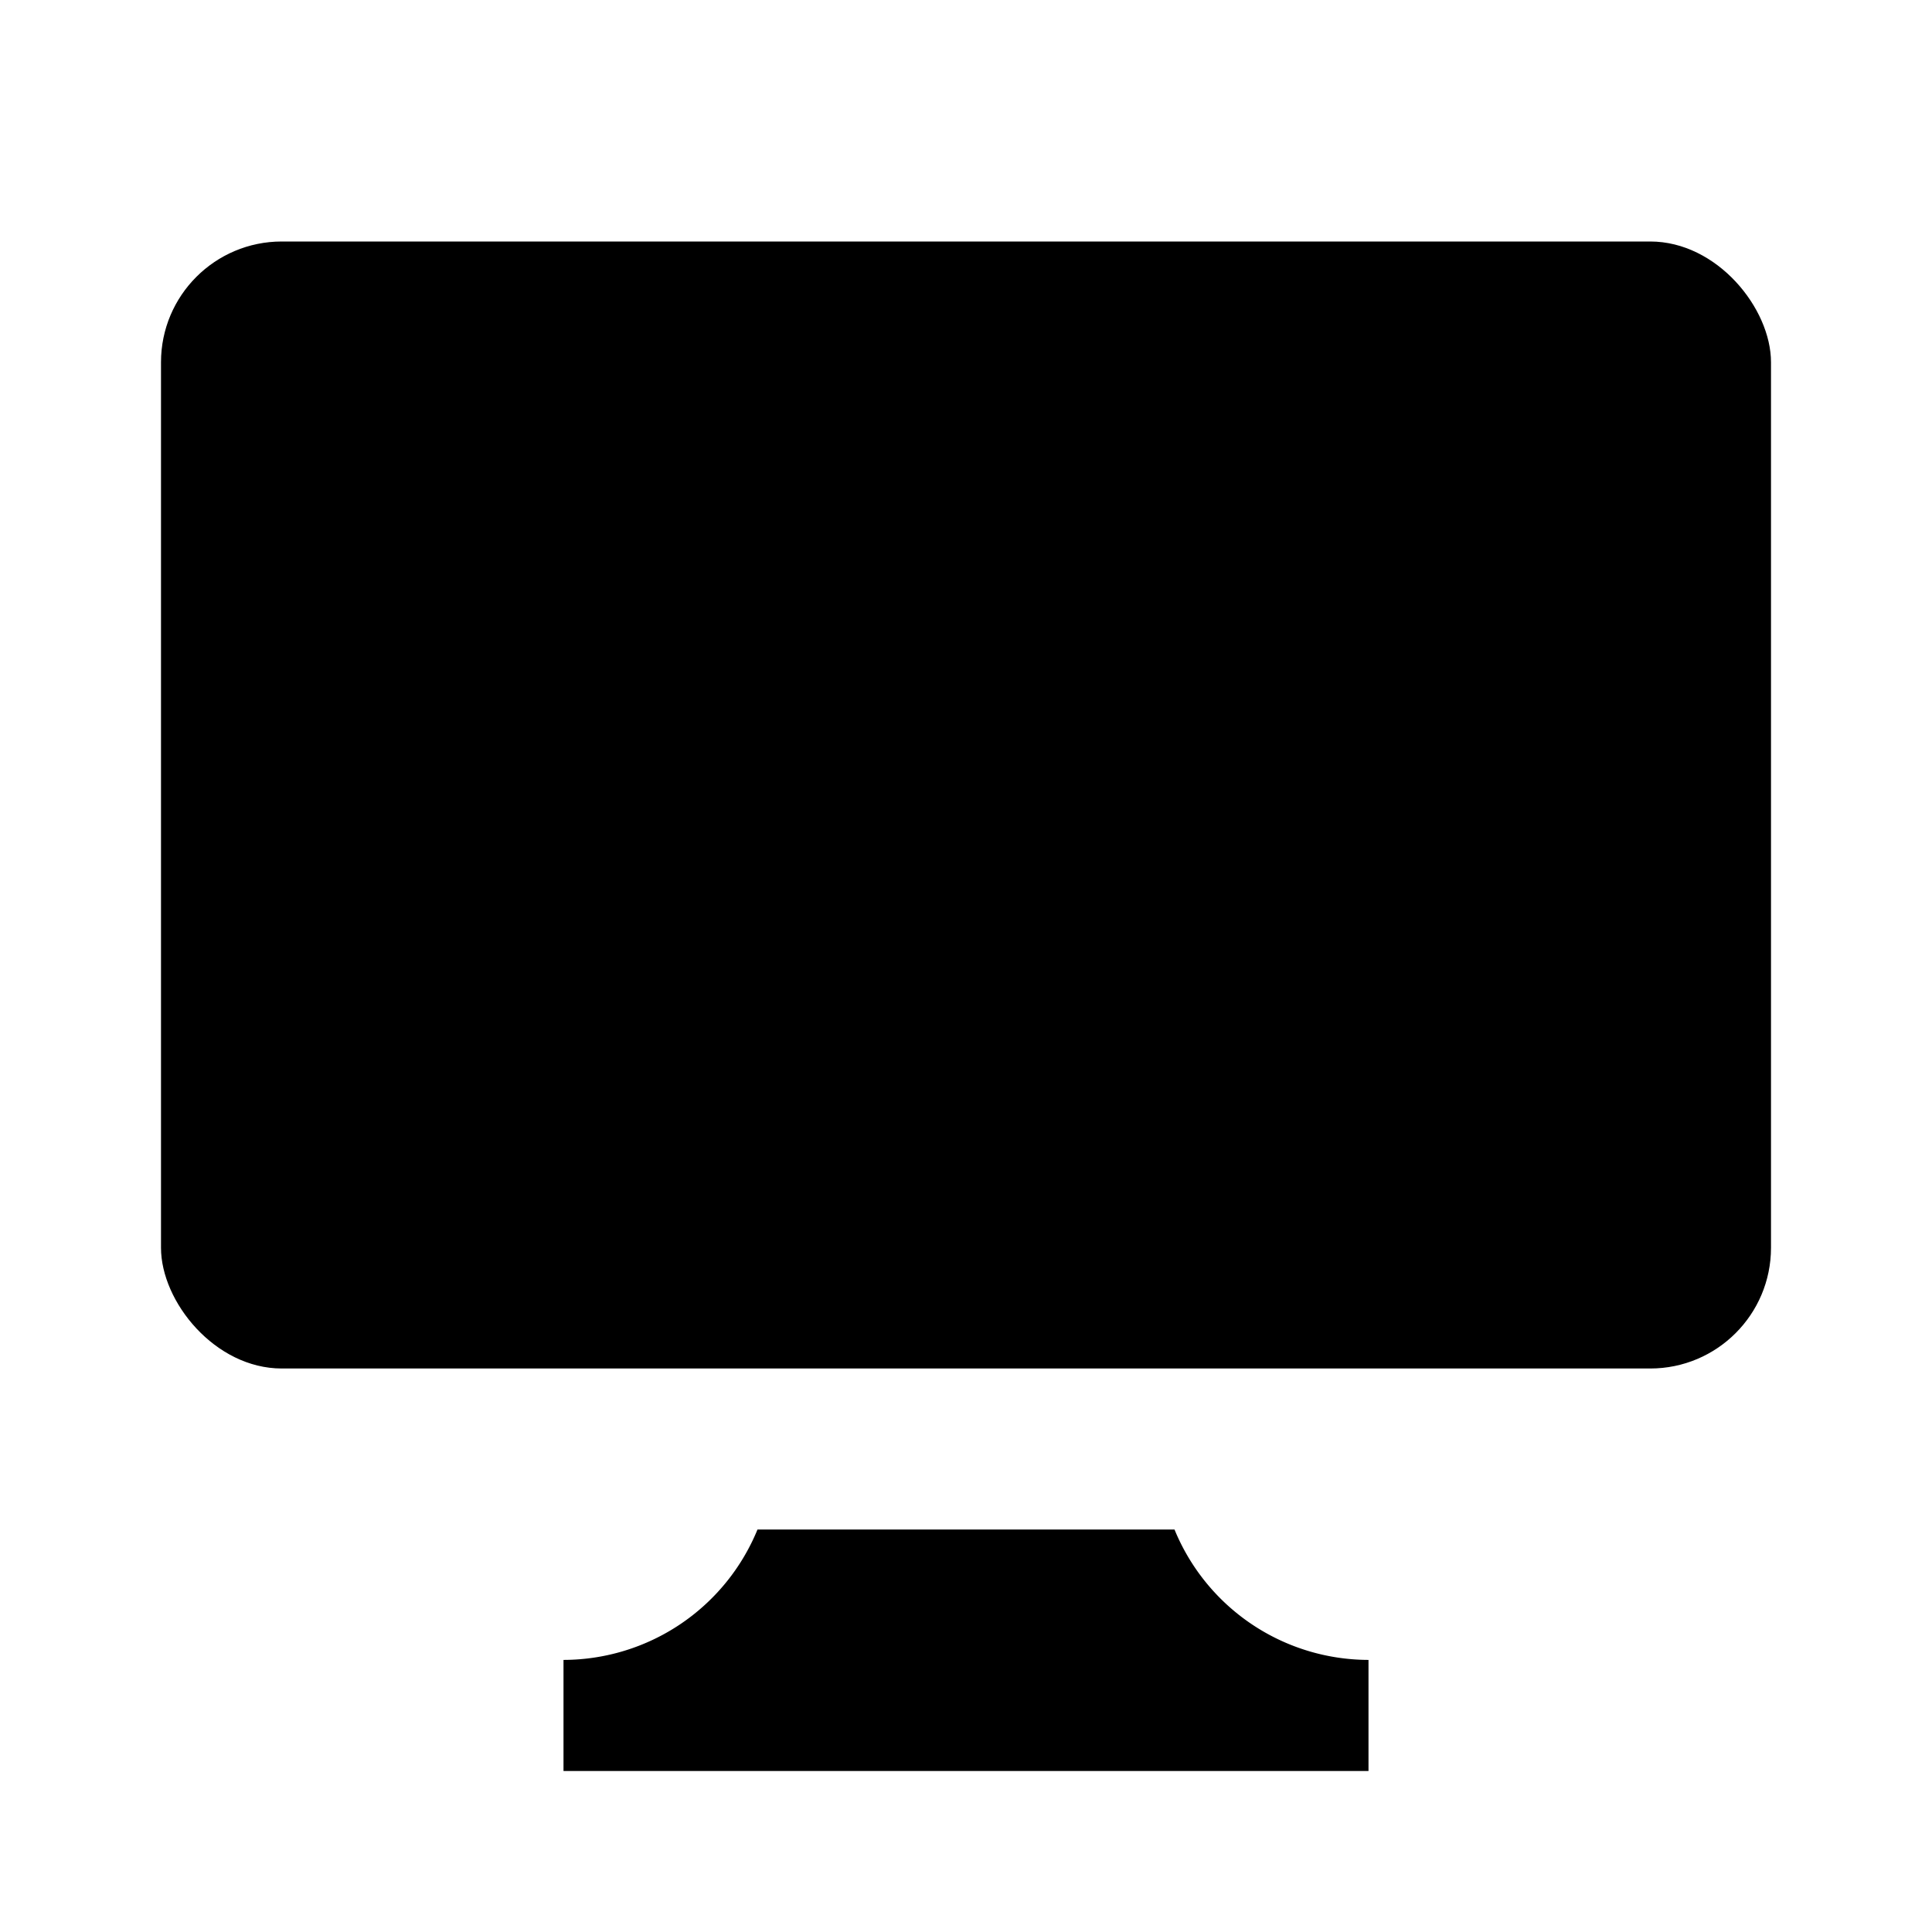 <svg id="Layer_1" data-name="Layer 1" xmlns="http://www.w3.org/2000/svg" viewBox="0 0 24 24"><title>iconoteka_desktop_mac_b_f</title><rect x="2" y="3" width="20" height="14" rx="1.5" ry="1.5"/><path d="M14.59,19H9.41A2.61,2.61,0,0,1,7,20.62V22H17V20.62A2.61,2.61,0,0,1,14.59,19Z"/></svg>